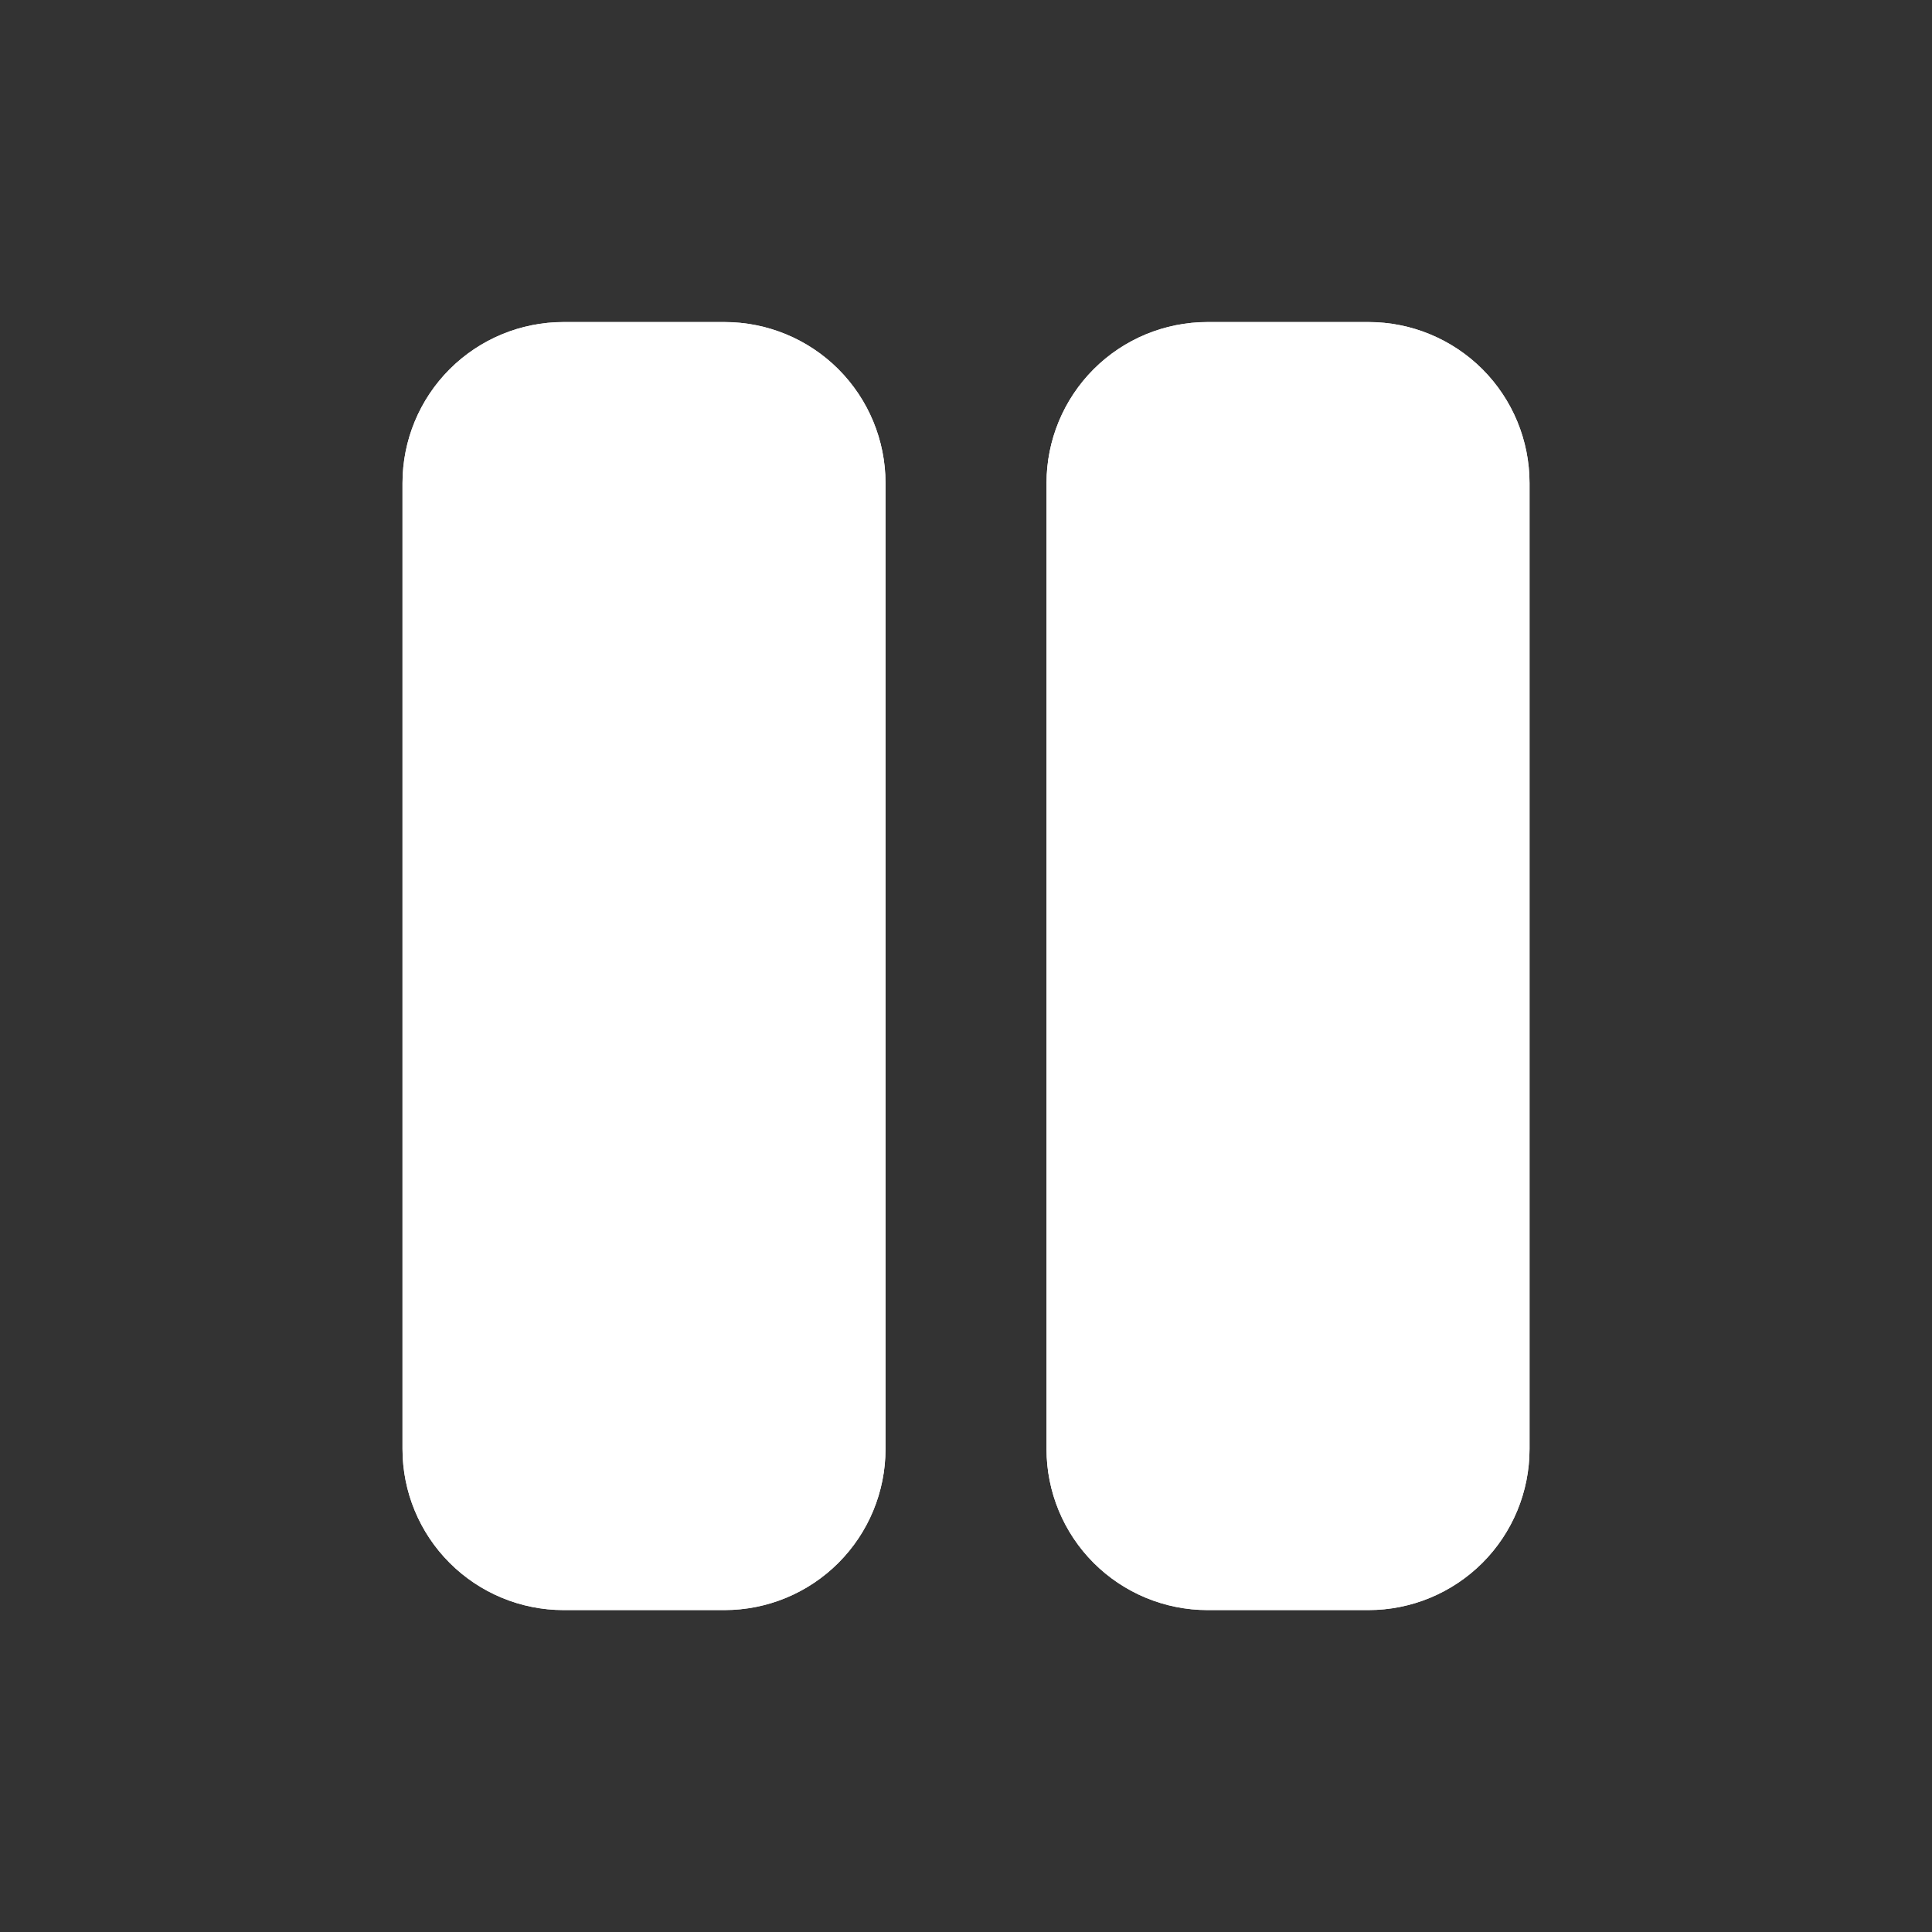 <svg width="32" height="32" viewBox="0 0 32 32" fill="none" xmlns="http://www.w3.org/2000/svg">
<rect x="0" y="0" width="32" height="32" fill="#333333" stroke="none"/>
<path d="M8 8.001C8 7.648 8.14 7.309 8.391 7.058C8.641 6.808 8.98 6.668 9.333 6.668H12C12.354 6.668 12.693 6.808 12.943 7.058C13.193 7.309 13.333 7.648 13.333 8.001V24.001C13.333 24.355 13.193 24.694 12.943 24.944C12.693 25.194 12.354 25.335 12 25.335H9.333C8.98 25.335 8.641 25.194 8.391 24.944C8.14 24.694 8 24.355 8 24.001V8.001ZM18.667 8.001C18.667 7.648 18.807 7.309 19.057 7.058C19.307 6.808 19.646 6.668 20 6.668H22.667C23.02 6.668 23.359 6.808 23.61 7.058C23.86 7.309 24 7.648 24 8.001V24.001C24 24.355 23.86 24.694 23.61 24.944C23.359 25.194 23.02 25.335 22.667 25.335H20C19.646 25.335 19.307 25.194 19.057 24.944C18.807 24.694 18.667 24.355 18.667 24.001V8.001Z" stroke="white" stroke-width="2.667" stroke-linecap="round" stroke-linejoin="round"/>
<path d="M12 5.334H9.334C8.626 5.334 7.948 5.615 7.448 6.115C6.948 6.615 6.667 7.293 6.667 8.001V24.001C6.667 24.708 6.948 25.386 7.448 25.886C7.948 26.386 8.626 26.667 9.334 26.667H12C12.708 26.667 13.386 26.386 13.886 25.886C14.386 25.386 14.667 24.708 14.667 24.001V8.001C14.667 7.293 14.386 6.615 13.886 6.115C13.386 5.615 12.708 5.334 12 5.334ZM22.667 5.334H20C19.293 5.334 18.615 5.615 18.115 6.115C17.615 6.615 17.334 7.293 17.334 8.001V24.001C17.334 24.708 17.615 25.386 18.115 25.886C18.615 26.386 19.293 26.667 20 26.667H22.667C23.374 26.667 24.052 26.386 24.553 25.886C25.053 25.386 25.334 24.708 25.334 24.001V8.001C25.334 7.293 25.053 6.615 24.553 6.115C24.052 5.615 23.374 5.334 22.667 5.334Z" fill="white"/>
</svg>
